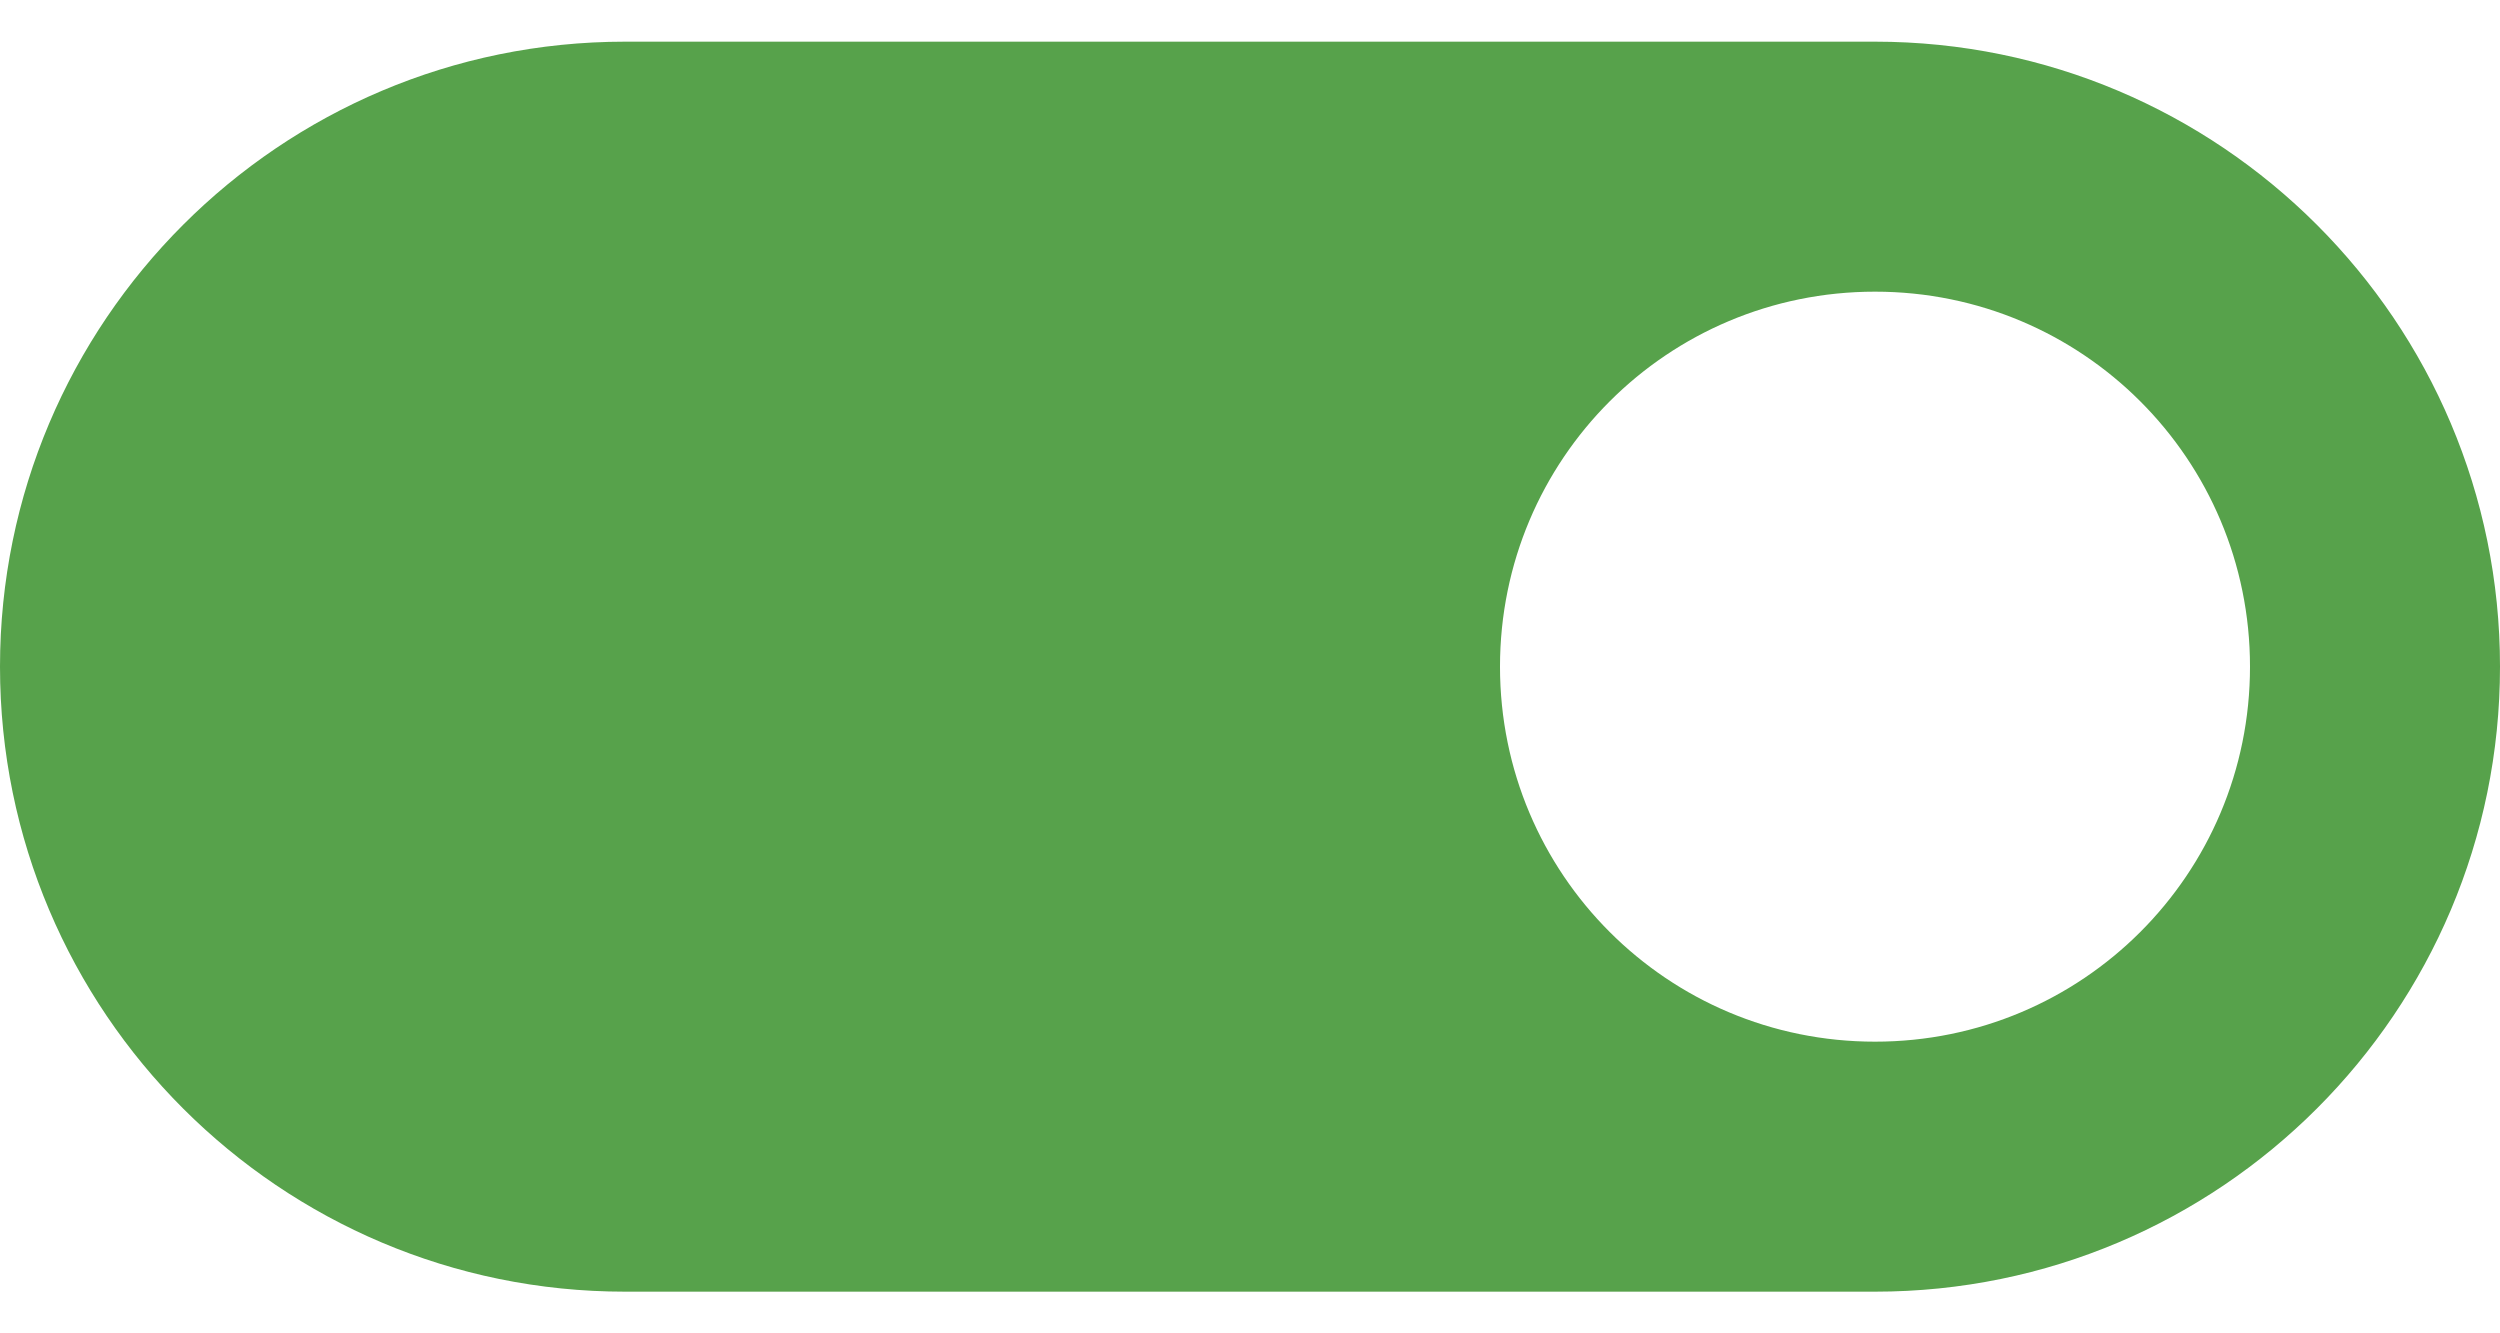 <svg width="30" height="16" viewBox="0 0 30 16" fill="none" xmlns="http://www.w3.org/2000/svg">
<path d="M22.5 0.5H7.5C3.36 0.5 0 3.86 0 8C0 12.14 3.36 15.5 7.5 15.5H22.5C26.64 15.5 30 12.14 30 8C30 3.86 26.64 0.5 22.5 0.5ZM22.5 12.5C20.01 12.5 18 10.49 18 8C18 5.51 20.01 3.5 22.5 3.5C24.99 3.5 27 5.51 27 8C27 10.49 24.99 12.5 22.5 12.5Z" fill="#57A24B"/>
</svg>
